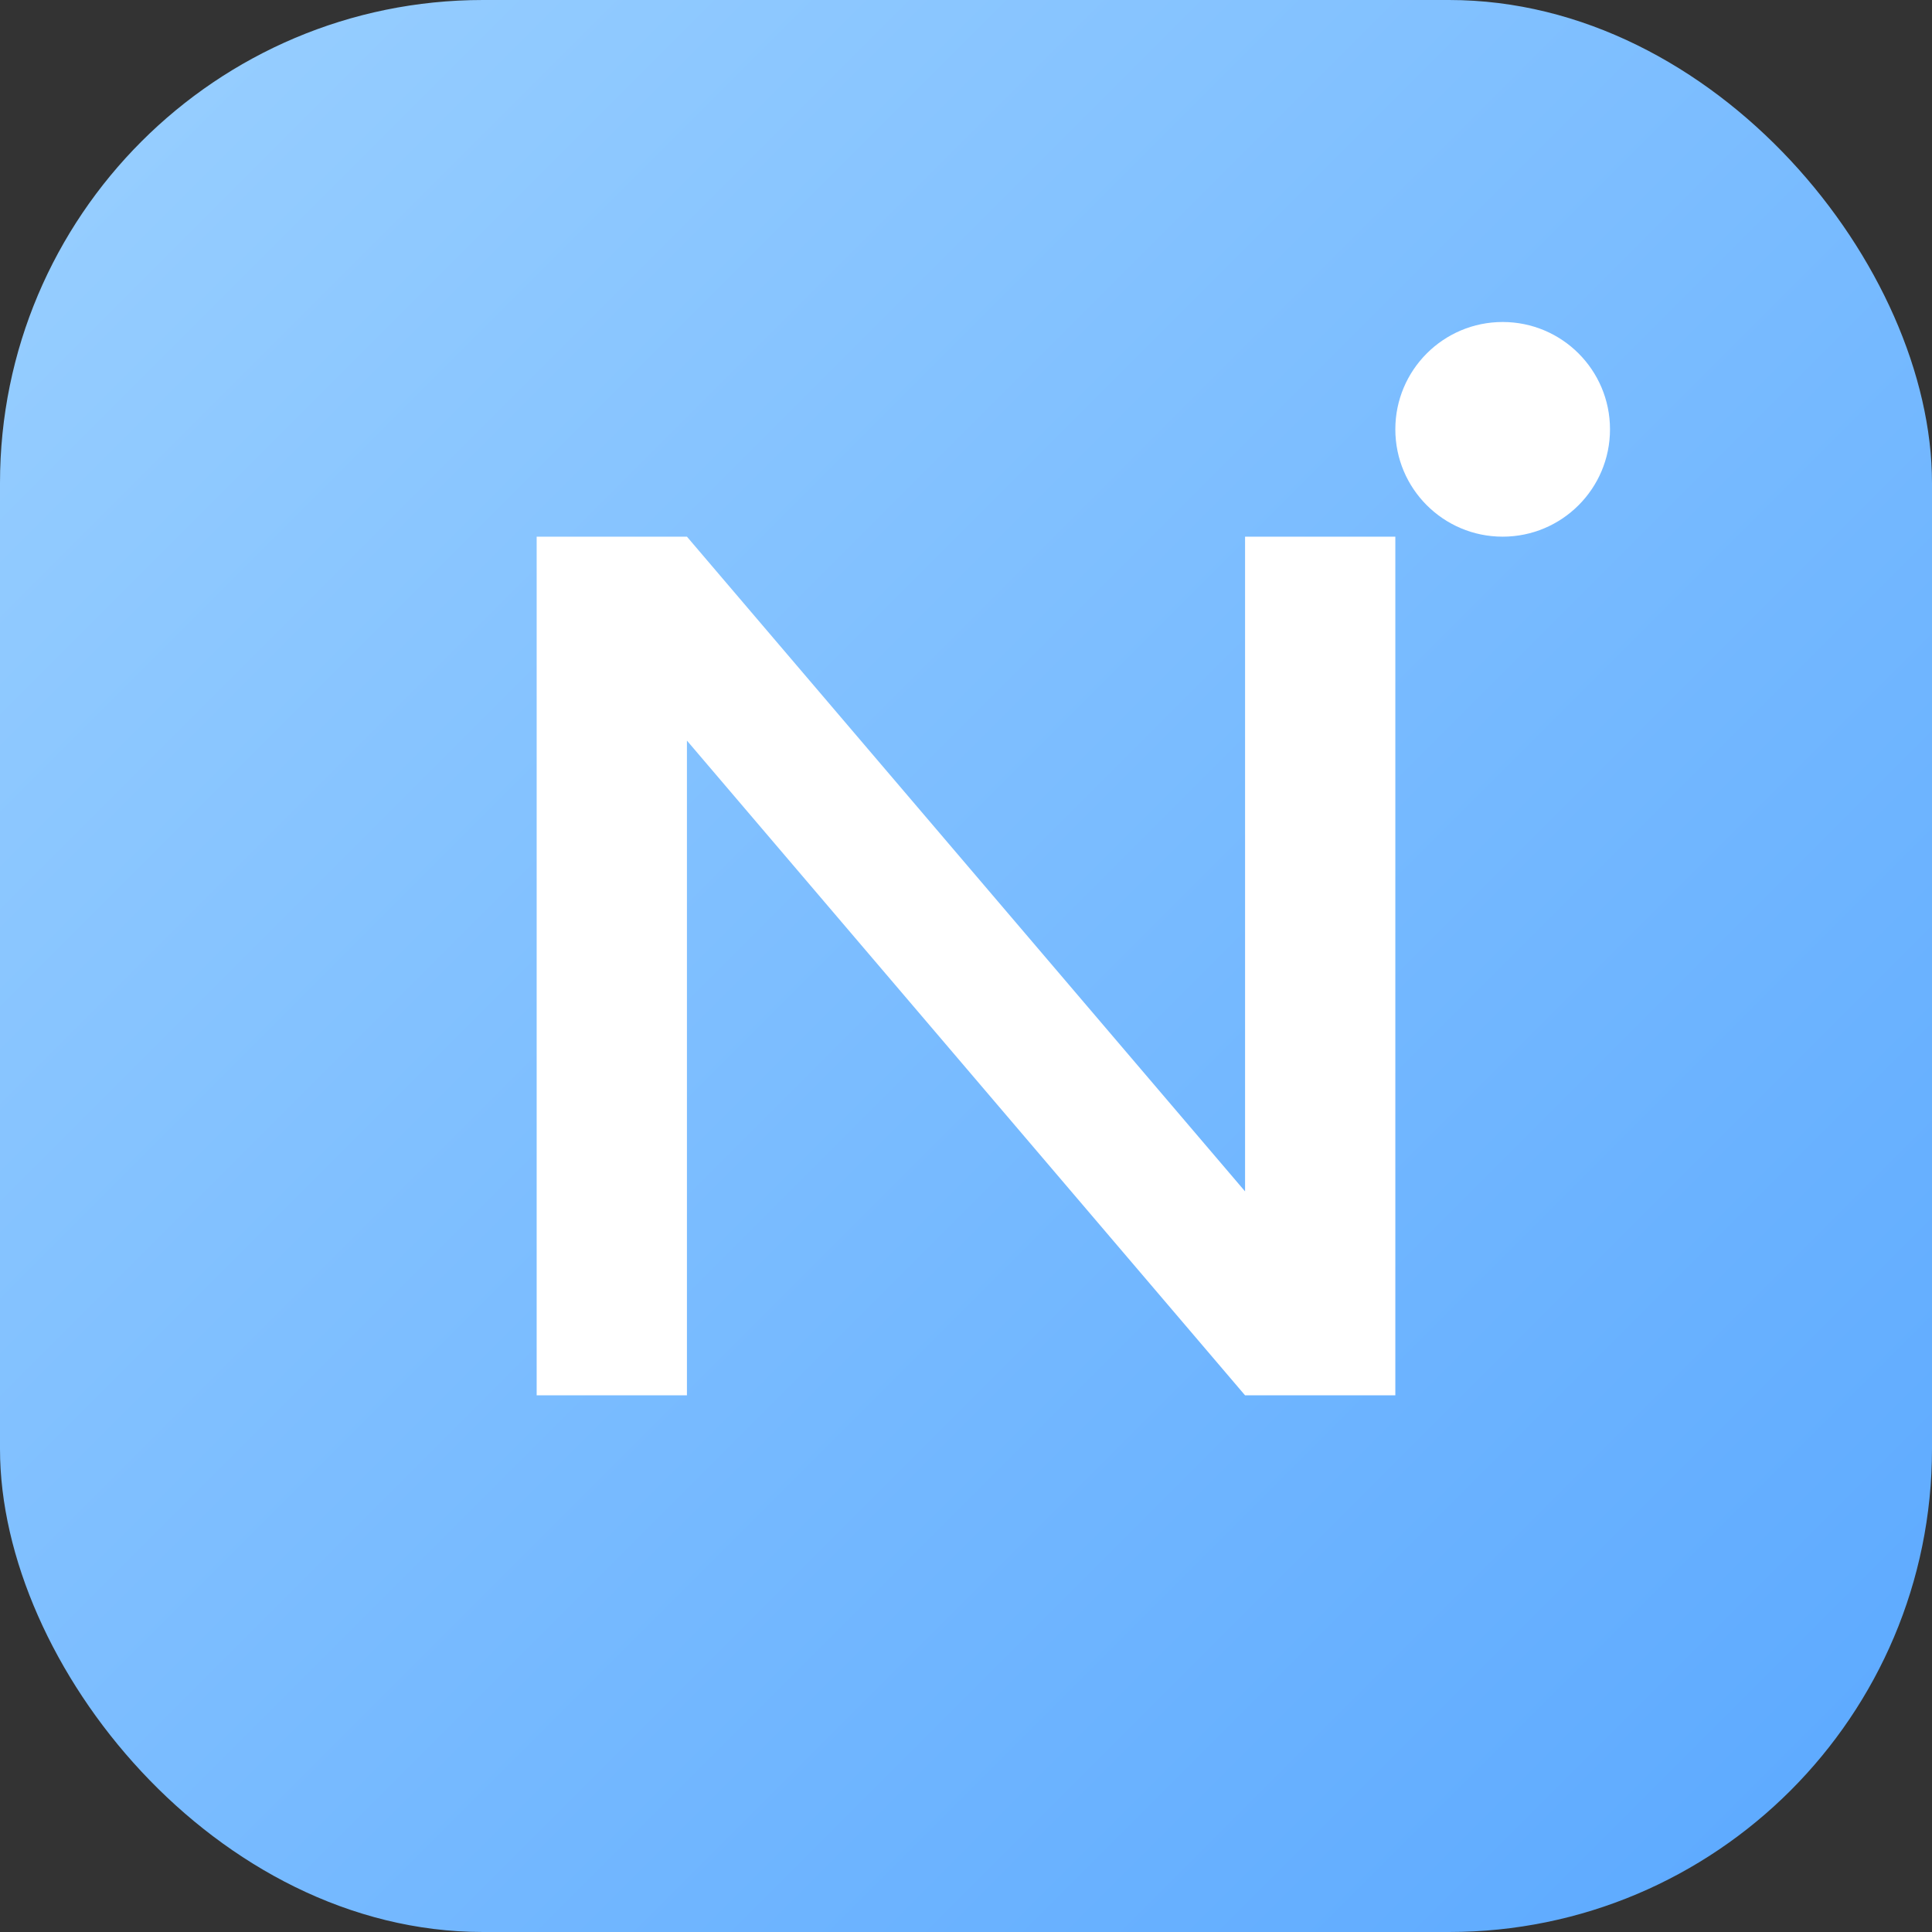 <svg xmlns="http://www.w3.org/2000/svg" width="64" height="64" viewBox="0 0 36 36">
  <rect x="0" y="0" width="36" height="36" fill="#333333" stroke="none"/>
  <defs>
    <linearGradient id="g" x1="0" x2="1" y1="0" y2="1">
      <stop offset="0" stop-color="#9ad0ff"/>
      <stop offset="1" stop-color="#5aa8ff"/>
    </linearGradient>
  </defs>
  <rect x="0" y="0" width="36" height="36" rx="9" fill="url(#g)"/>
  <path d="M10 26V10h2.8l10.4 12.2V10H26v16h-2.8L12.8 13.8V26H10z" fill="#fff"/>
  <circle cx="28" cy="8" r="2" fill="#fff"/>
</svg>
